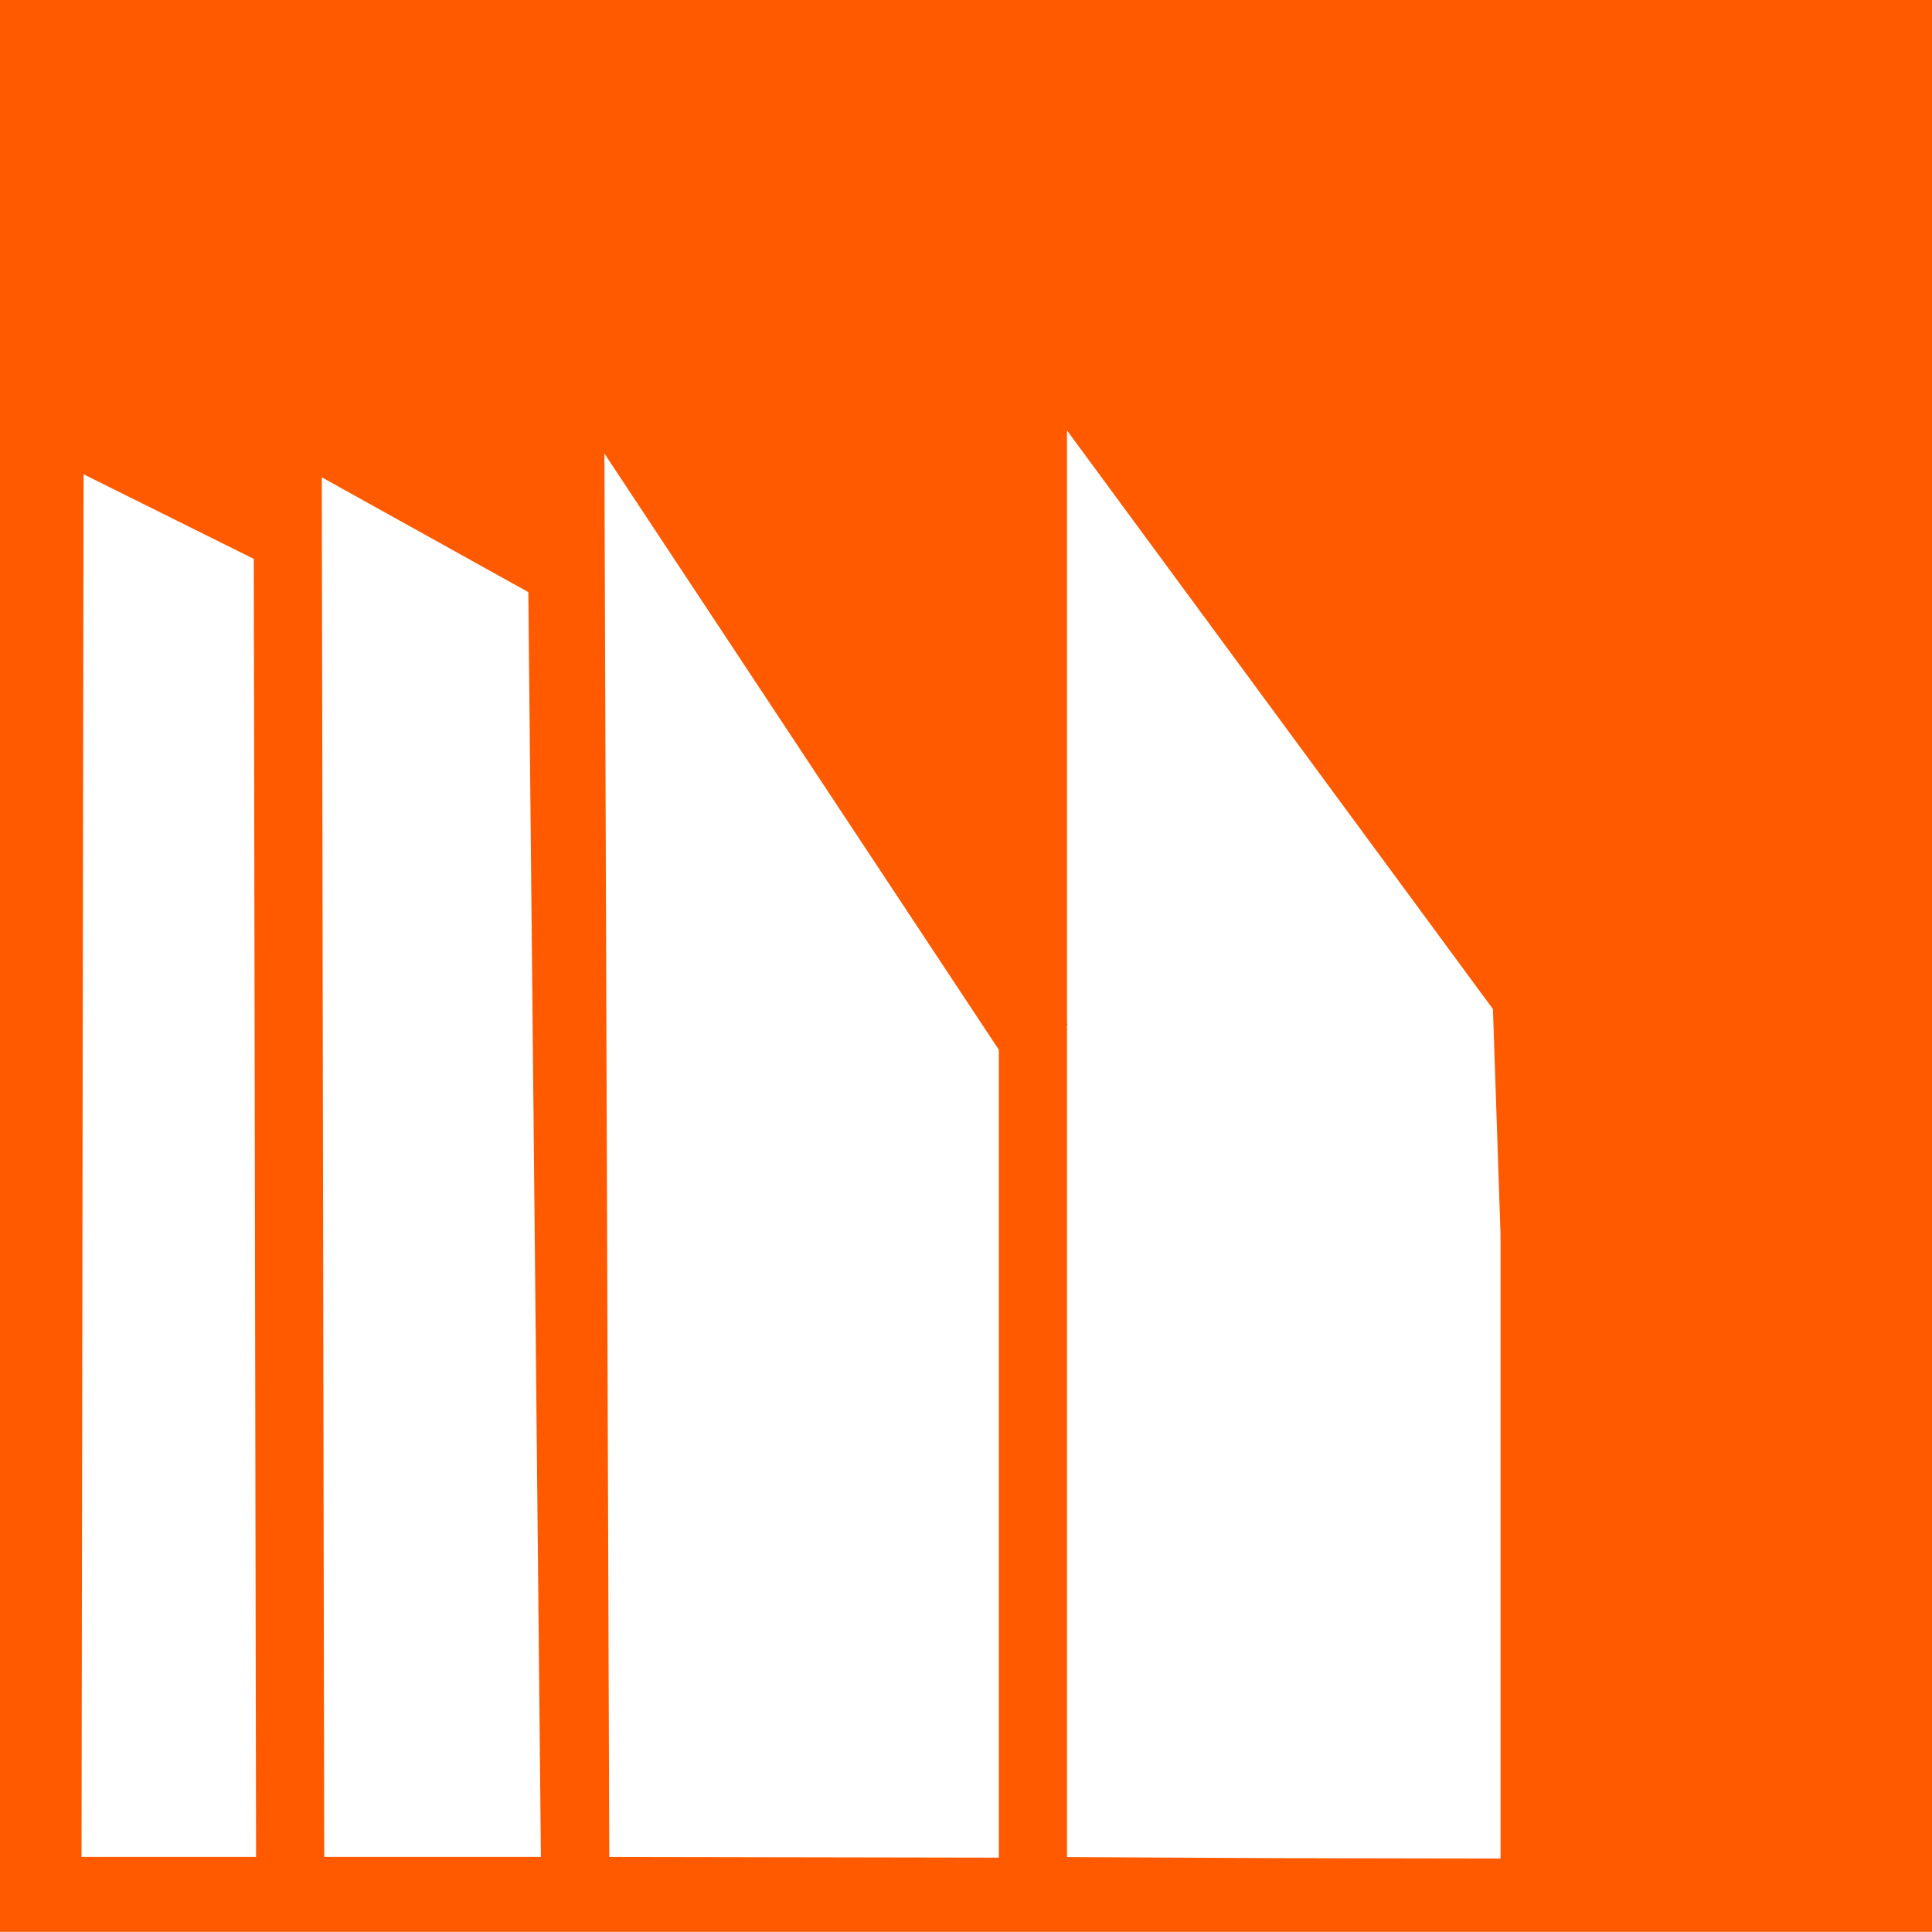 <?xml version="1.0" encoding="utf-8"?>
<!-- Generator: Adobe Illustrator 12.0.0, SVG Export Plug-In . SVG Version: 6.00 Build 51448)  -->
<!DOCTYPE svg PUBLIC "-//W3C//DTD SVG 1.1//EN" "http://www.w3.org/Graphics/SVG/1.1/DTD/svg11.dtd">
<svg  version="1.1" id="Ebene_1" xmlns="http://www.w3.org/2000/svg" xmlns:xlink="http://www.w3.org/1999/xlink" width="24.746" height="24.744"
	 viewBox="0 0 24.746 24.744" overflow="visible" enable-background="new 0 0 24.746 24.744" xml:space="preserve">
<rect fill="#FF5A00" width="24.746" height="24.744"/>
<polyline fill="#FFFFFF" stroke="#FF5A00" stroke-width="0.873" stroke-linecap="square" points="19.47,24.252 13.23,24.221 
	13.23,4.184 19.554,12.775 19.656,15.801 19.656,24.242 7.369,24.221 7.3,4.35 13.248,13.342 7.3,4.35 7.369,24.221 3.717,24.221 
	3.684,5.371 7.201,7.326 7.369,24.221 0.607,24.221 0.635,5.371 3.619,6.854 3.567,5.168 7.201,7.326 7.3,4.35 13.07,13 "/>
</svg>
